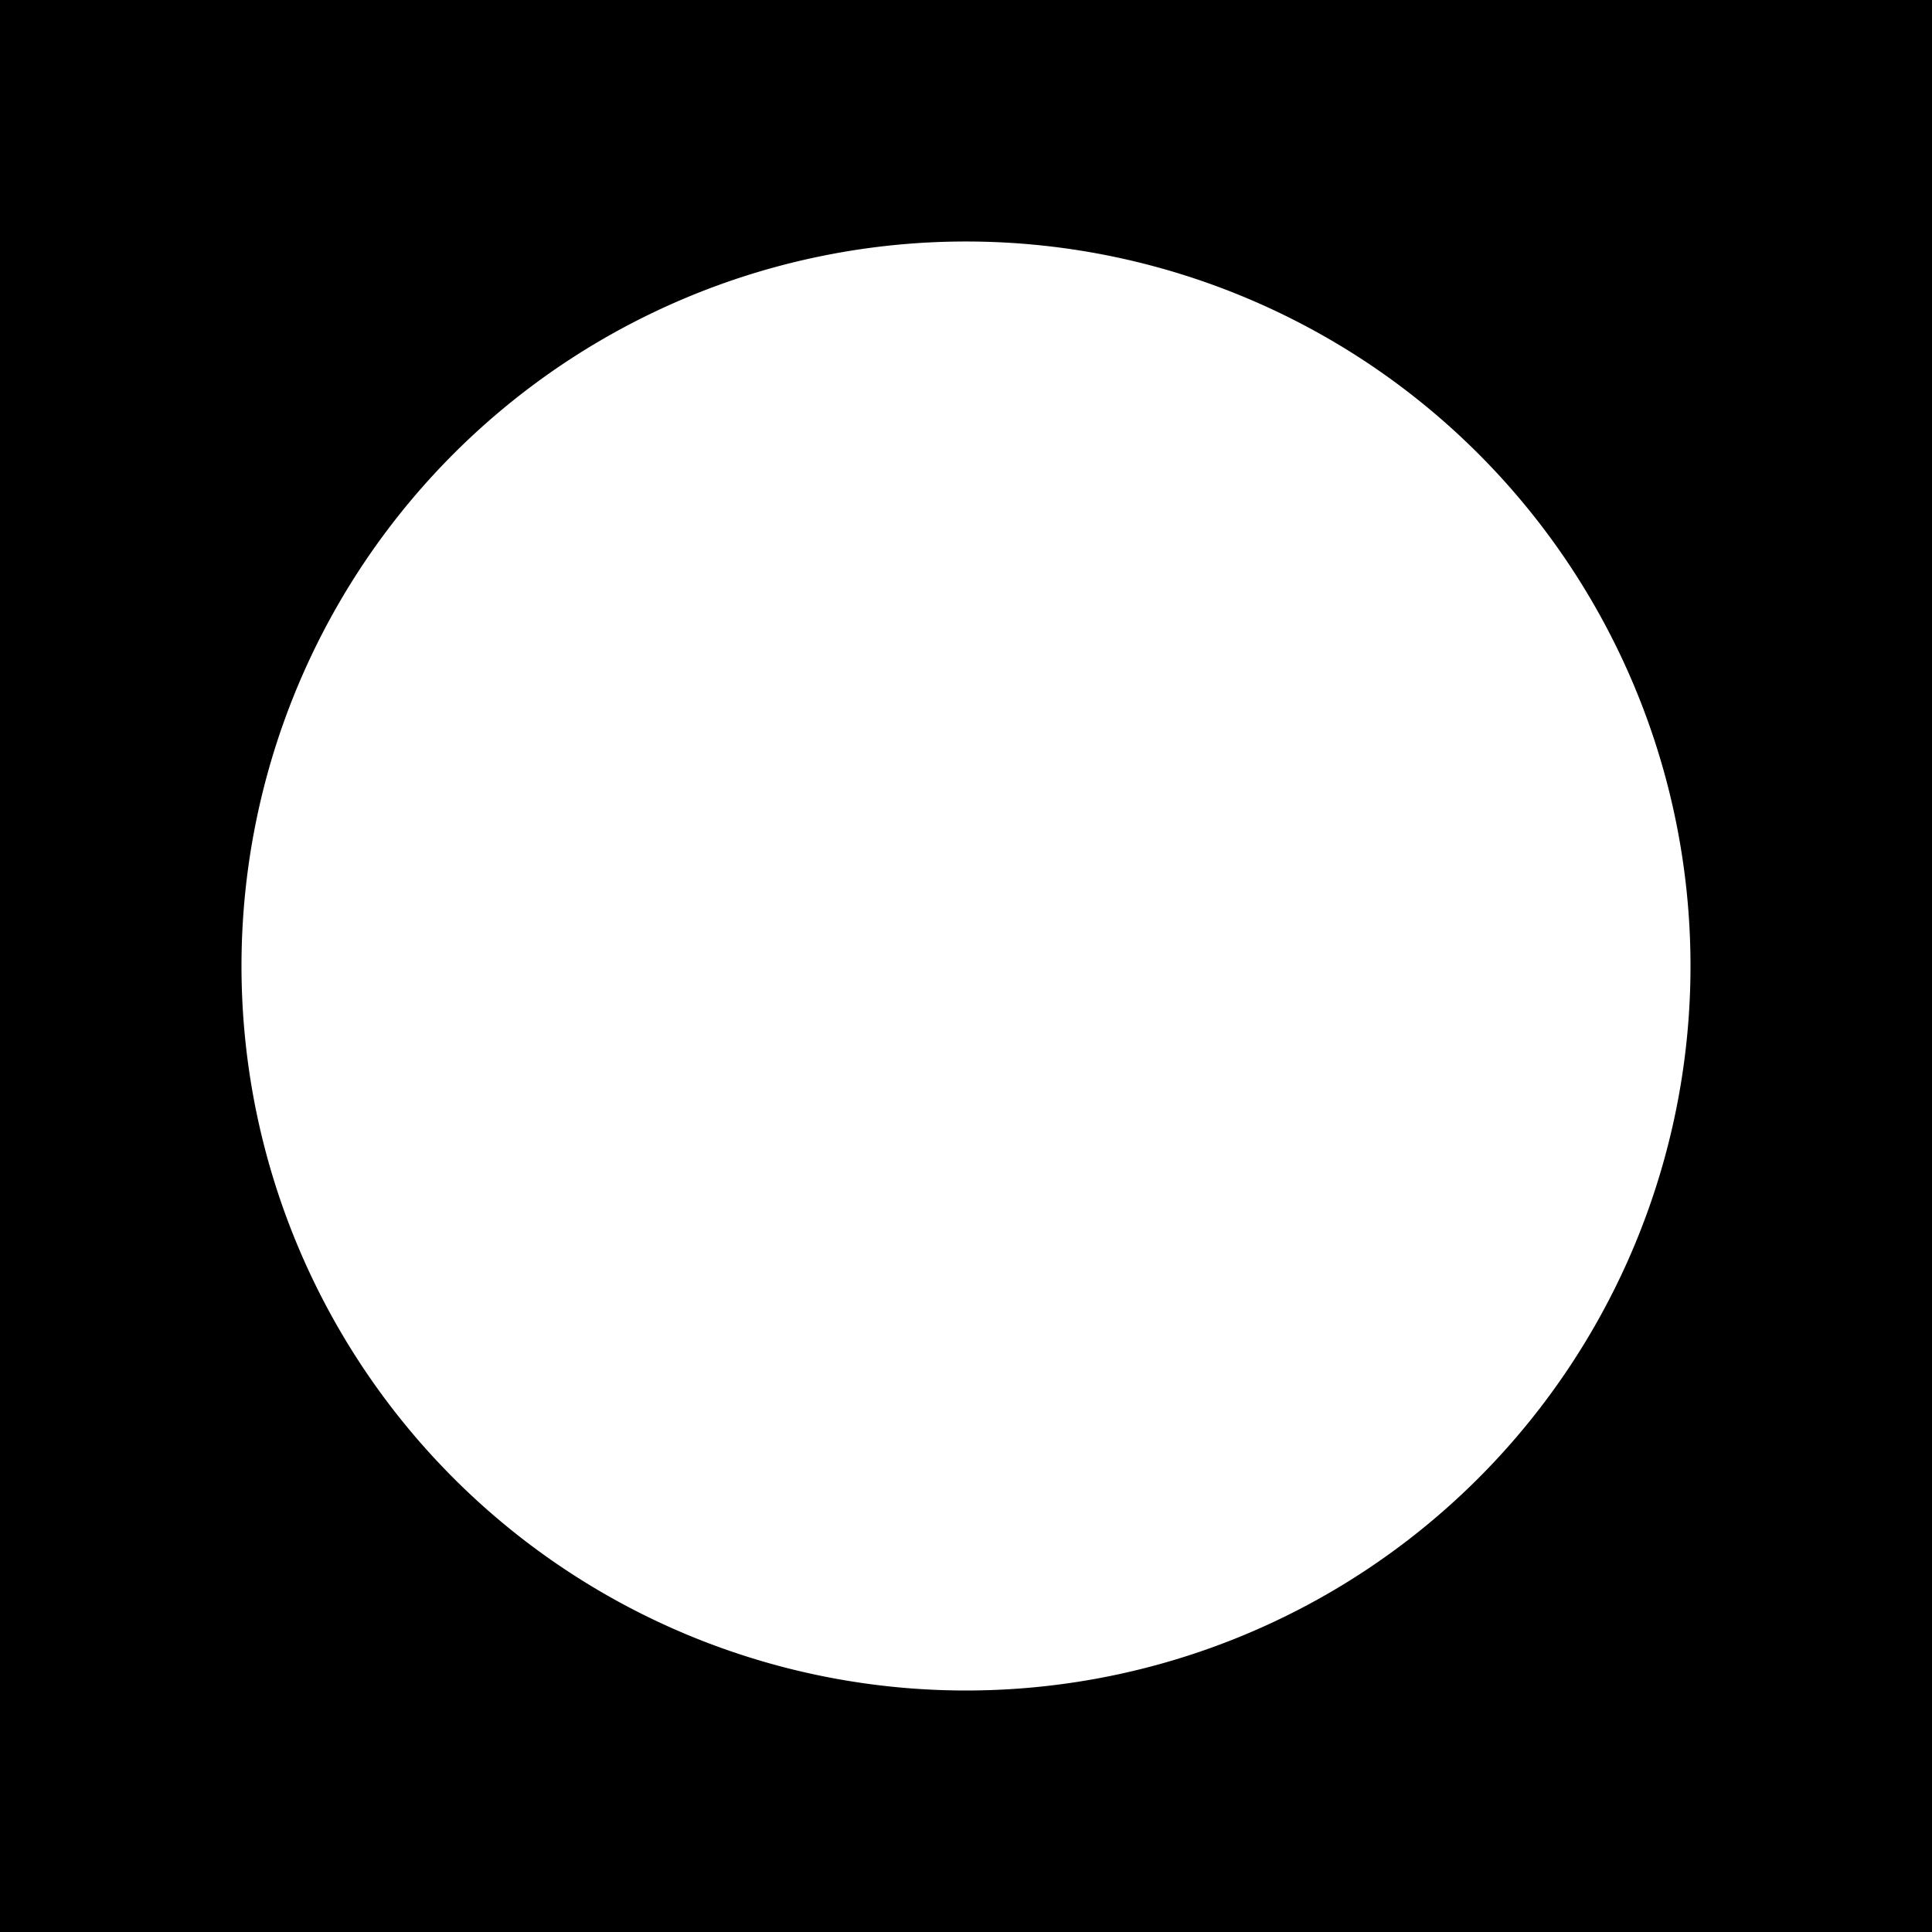 <svg xmlns="http://www.w3.org/2000/svg" viewBox="0 0 20 20"><title>led_hole</title><g id="Layer_2" data-name="Layer 2"><g id="Layer_1-2" data-name="Layer 1"><path d="M0,0V20H20V0ZM10,17.5A7.5,7.5,0,1,1,17.5,10,7.5,7.5,0,0,1,10,17.5Z"/></g></g></svg>
